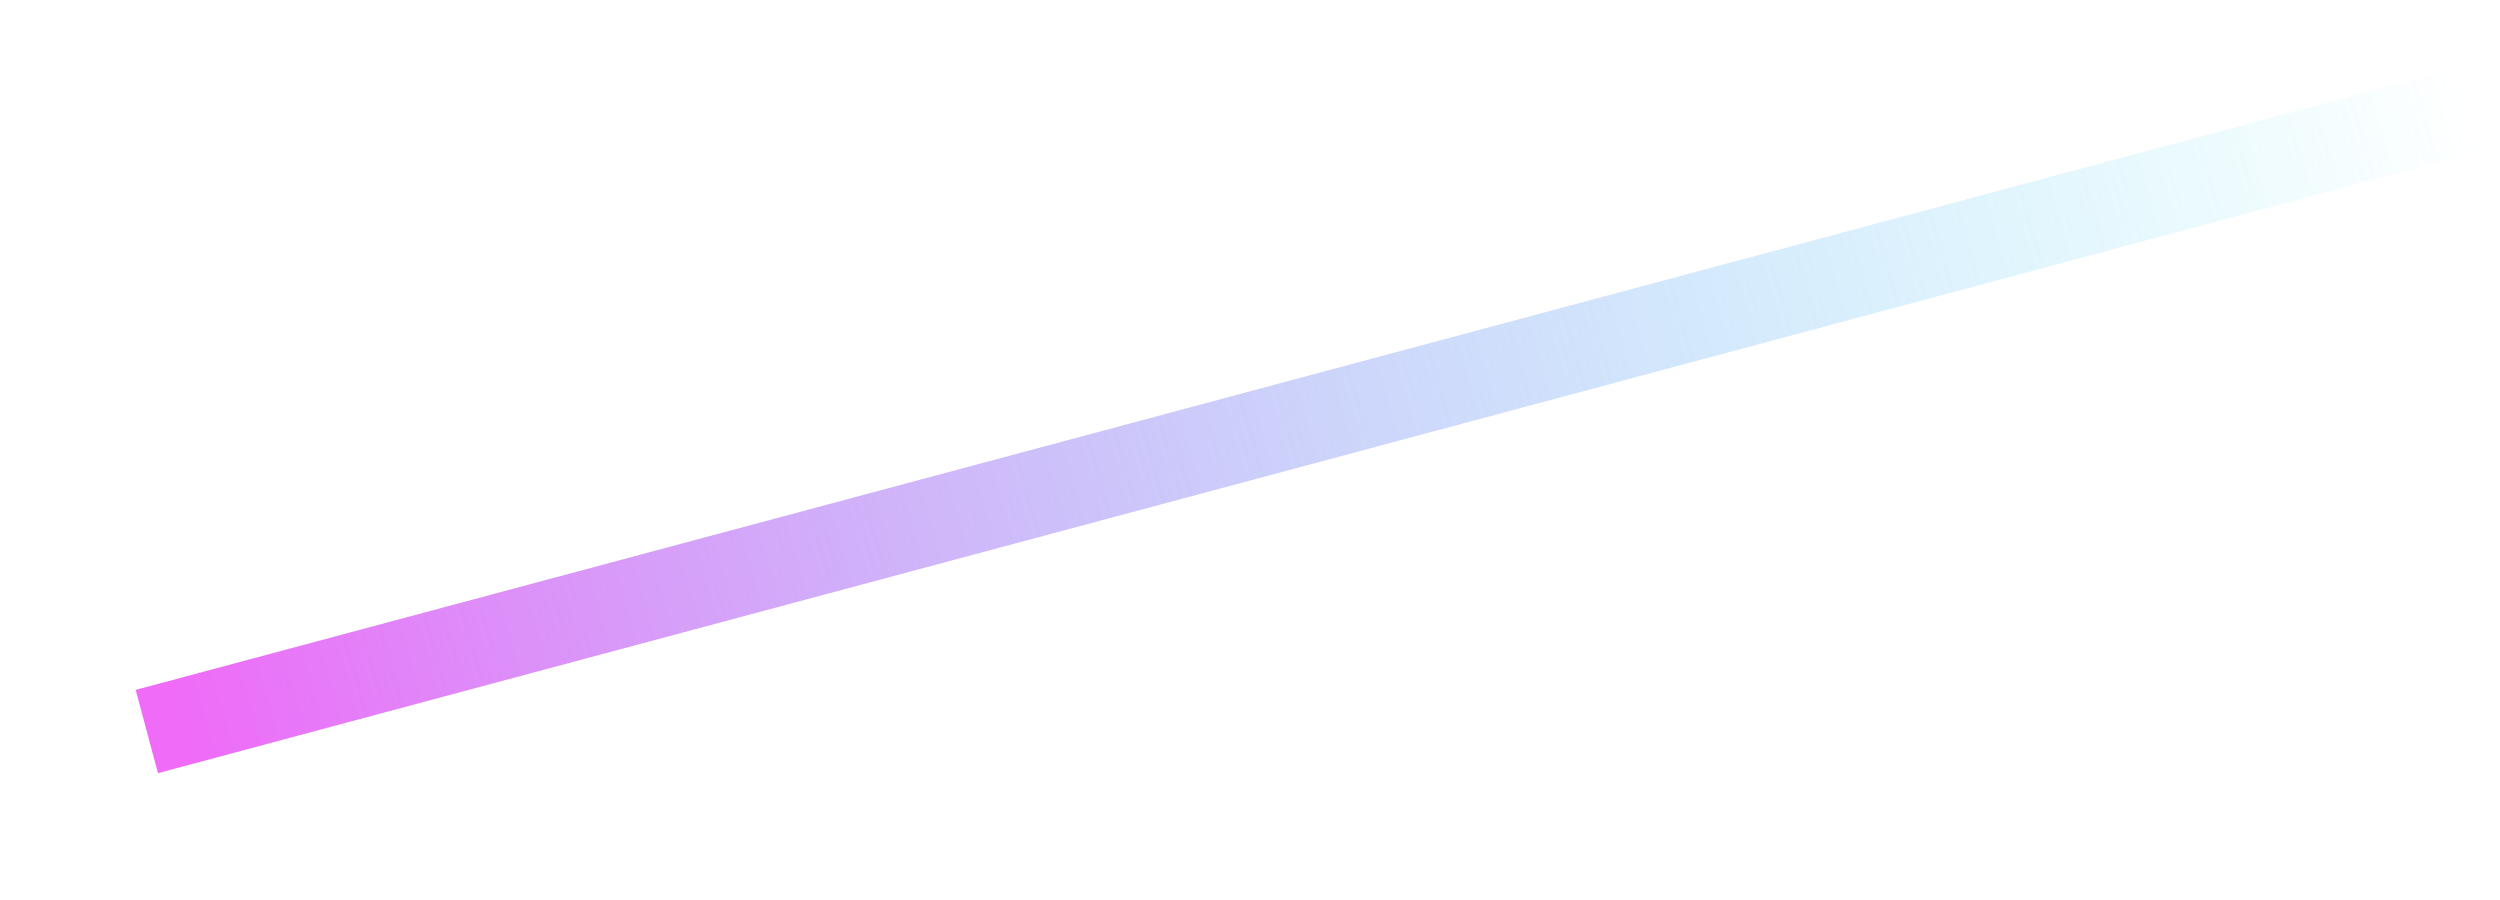 <?xml version="1.0" encoding="UTF-8"?>
<svg width="261px" height="94px" viewBox="0 0 261 94" version="1.1" xmlns="http://www.w3.org/2000/svg" xmlns:xlink="http://www.w3.org/1999/xlink">
    <title>Rectangle</title>
    <defs>
        <linearGradient x1="1.549%" y1="50.063%" x2="98.727%" y2="50.001%" id="linearGradient-1">
            <stop stop-color="#EF6BF8" offset="0%"></stop>
            <stop stop-color="#46E5F5" stop-opacity="0" offset="100%"></stop>
        </linearGradient>
        <filter x="-7.1%" y="-200.0%" width="114.2%" height="500.0%" filterUnits="objectBoundingBox" id="filter-2">
            <feGaussianBlur stdDeviation="6" in="SourceGraphic"></feGaussianBlur>
        </filter>
    </defs>
    <g id="Page-1" stroke="none" stroke-width="1" fill="none" fill-rule="evenodd">
        <g id="Sago_Mini_Mars_infographic" transform="translate(-1054, -123)" fill="url(#linearGradient-1)">
            <rect id="Rectangle" filter="url(#filter-2)" transform="translate(1192, 166.5) rotate(-15) translate(-1192, -166.5) " x="1065" y="162" width="254" height="9"></rect>
        </g>
    </g>
</svg>
